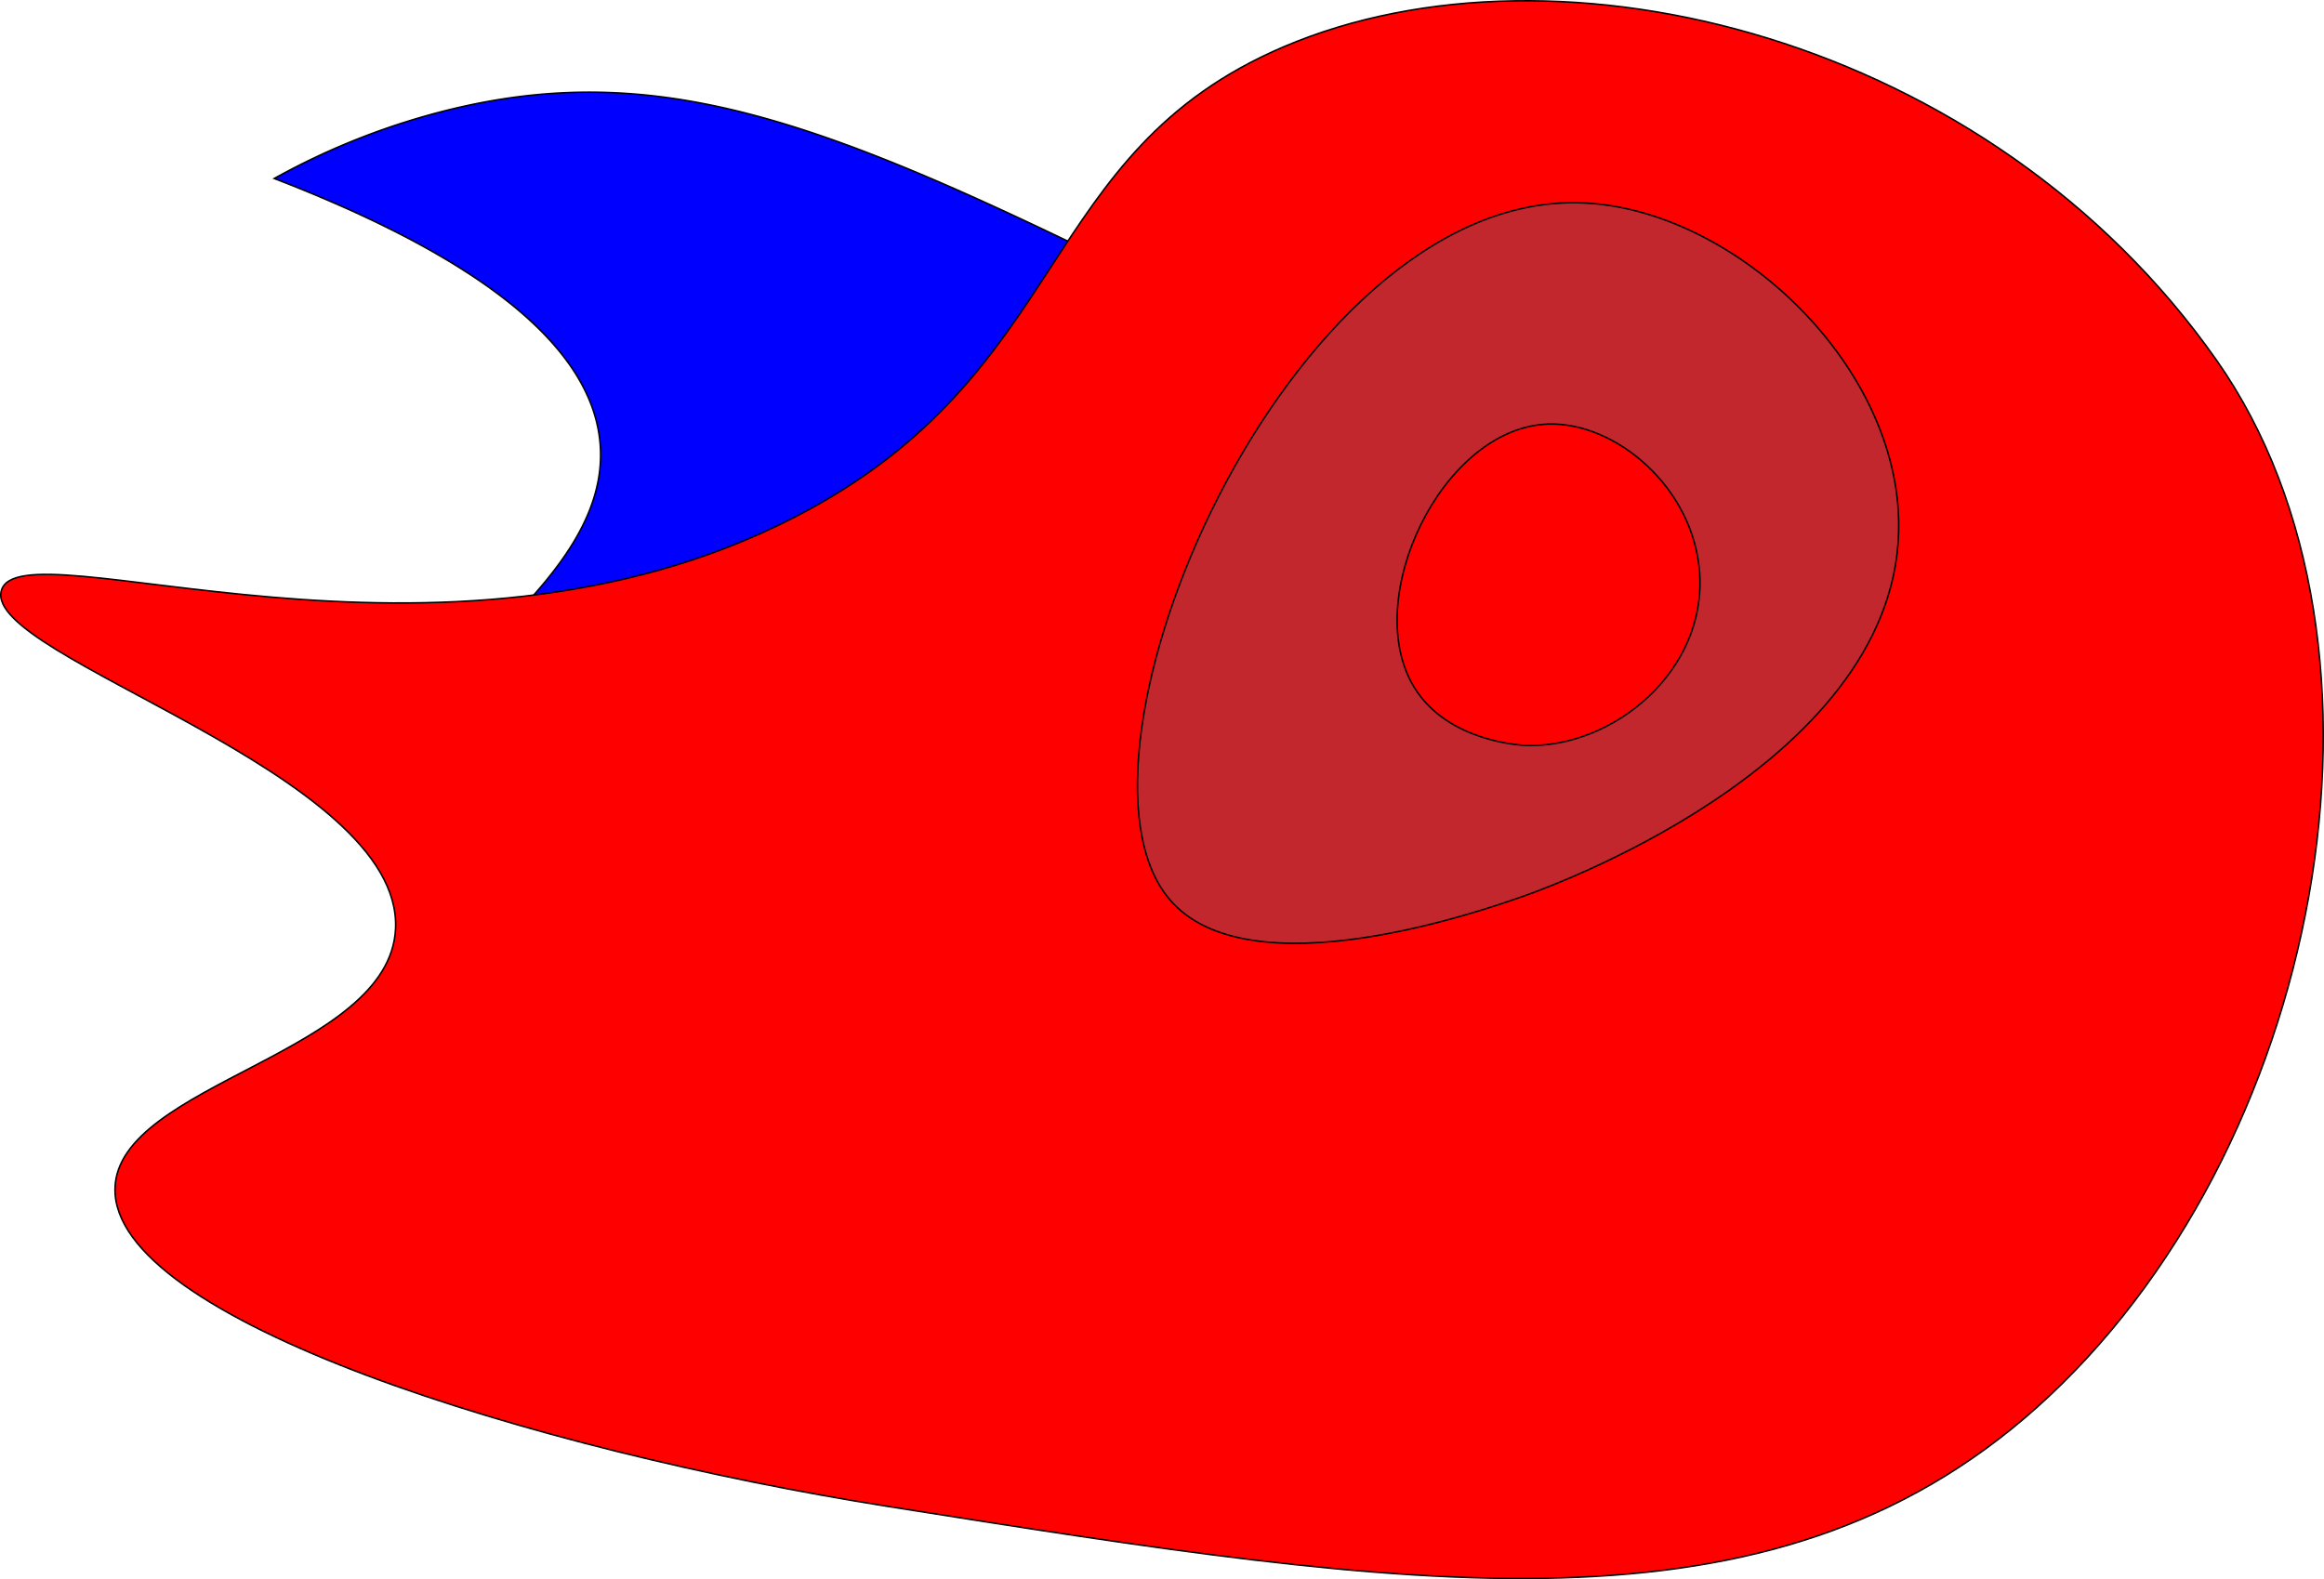 <svg id="Layer_1" data-name="Layer 1" xmlns="http://www.w3.org/2000/svg" viewBox="0 0 1532.61 1041.71"><defs><style>.cls-1{fill:blue;}.cls-1,.cls-2,.cls-3{stroke:#000;stroke-miterlimit:10;}.cls-2{fill:red;}.cls-3{fill:#c1272d;}</style></defs><title>Untitled-1</title><path class="cls-1" d="M267.5,152.5c104.28,40.25,209.5,98.29,215,176,6.56,92.63-132.69,155.16-115,200,29.7,75.31,436.15-66.45,497,39,46.48,80.54-159,218.06-115,311,51.06,107.75,413.77,105.46,619-83,47-43.13,116.84-107.29,111-187-6.54-89.2-102.37-122.56-482-312C683.89,140,555.4,66,385.5,106.5A467.42,467.42,0,0,0,267.5,152.5Z" transform="translate(-86.65 -34.76)"/><path class="cls-2" d="M162.5,818.5c-2.33,86.66,275.32,172.81,510,210,348.62,55.24,580.84,92,757-65,188-167.59,251.58-501.94,119-691-149.75-213.56-434.06-284-615-207-164.45,70-139,215.36-322,310-234.76,121.42-512.25,4-524,49-11.52,44.1,265,119.77,260,223C343.49,729.81,164.36,749.28,162.5,818.5Z" transform="translate(-86.65 -34.76)"/><path class="cls-3" d="M857.5,627.5c-78.37-94.55,77.17-461.83,269-459,97.45,1.44,205.43,98.41,212,203,10,160-223,245.84-246,254C1066.38,634.75,909.55,690.29,857.5,627.5Z" transform="translate(-86.65 -34.76)"/><path class="cls-2" d="M1019.5,488.5c-36-58,18-171.57,88-174,44.44-1.54,96.06,41.63,100,98,4.58,65.41-57.33,115.55-114,114C1090.54,526.42,1041.75,524.37,1019.5,488.5Z" transform="translate(-86.65 -34.76)"/></svg>